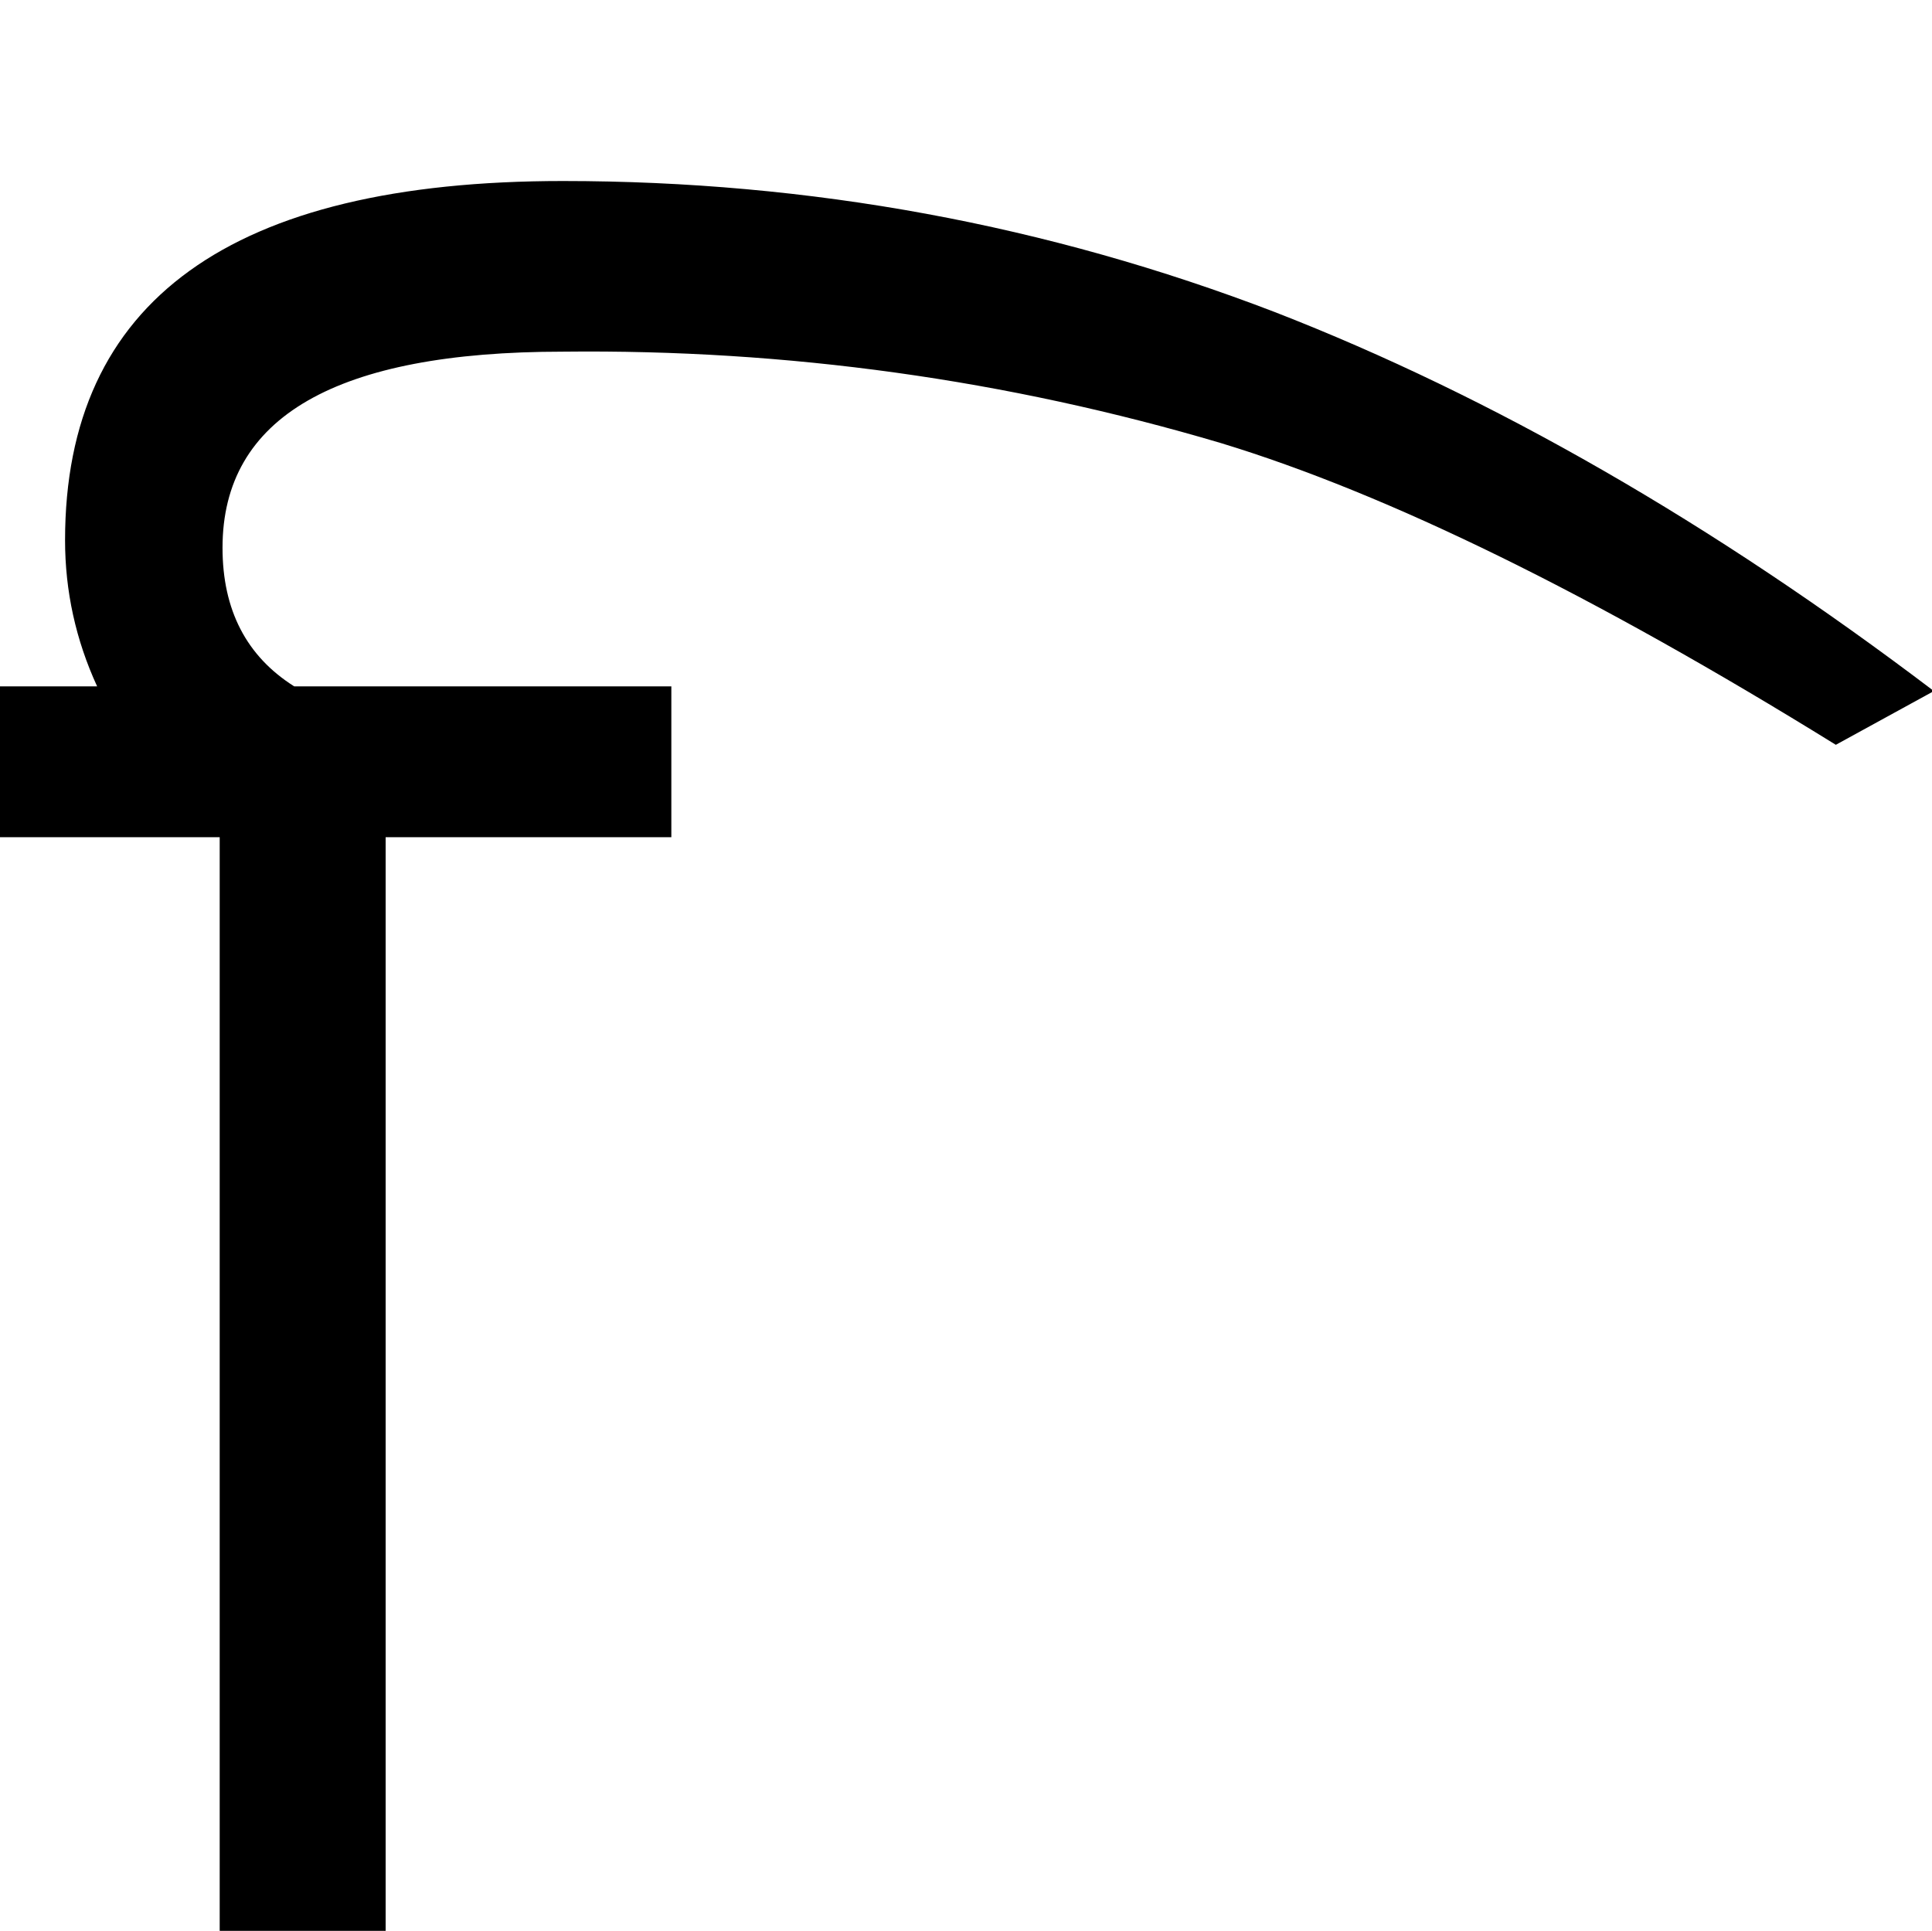 <?xml version="1.0" standalone="no"?>
<!DOCTYPE svg PUBLIC "-//W3C//DTD SVG 1.1//EN" "http://www.w3.org/Graphics/SVG/1.1/DTD/svg11.dtd" >
<svg viewBox="-2 -410 2049 2048">
  <g transform="matrix(1 0 0 -1 0 1638)">
   <path fill="currentColor"
d="M982 1575zM2049 1315l-104 -57q-386 239 -652 320q-341 101 -698 97q-361 0 -361 -208q0 -99 76 -147h400v-160h-303v-1160h-176v1160h-233v160h103q-34 74 -34 155q0 381 528 381q393 0 755 -139q347 -135 699 -402zM982 86z" />
  </g>

</svg>
